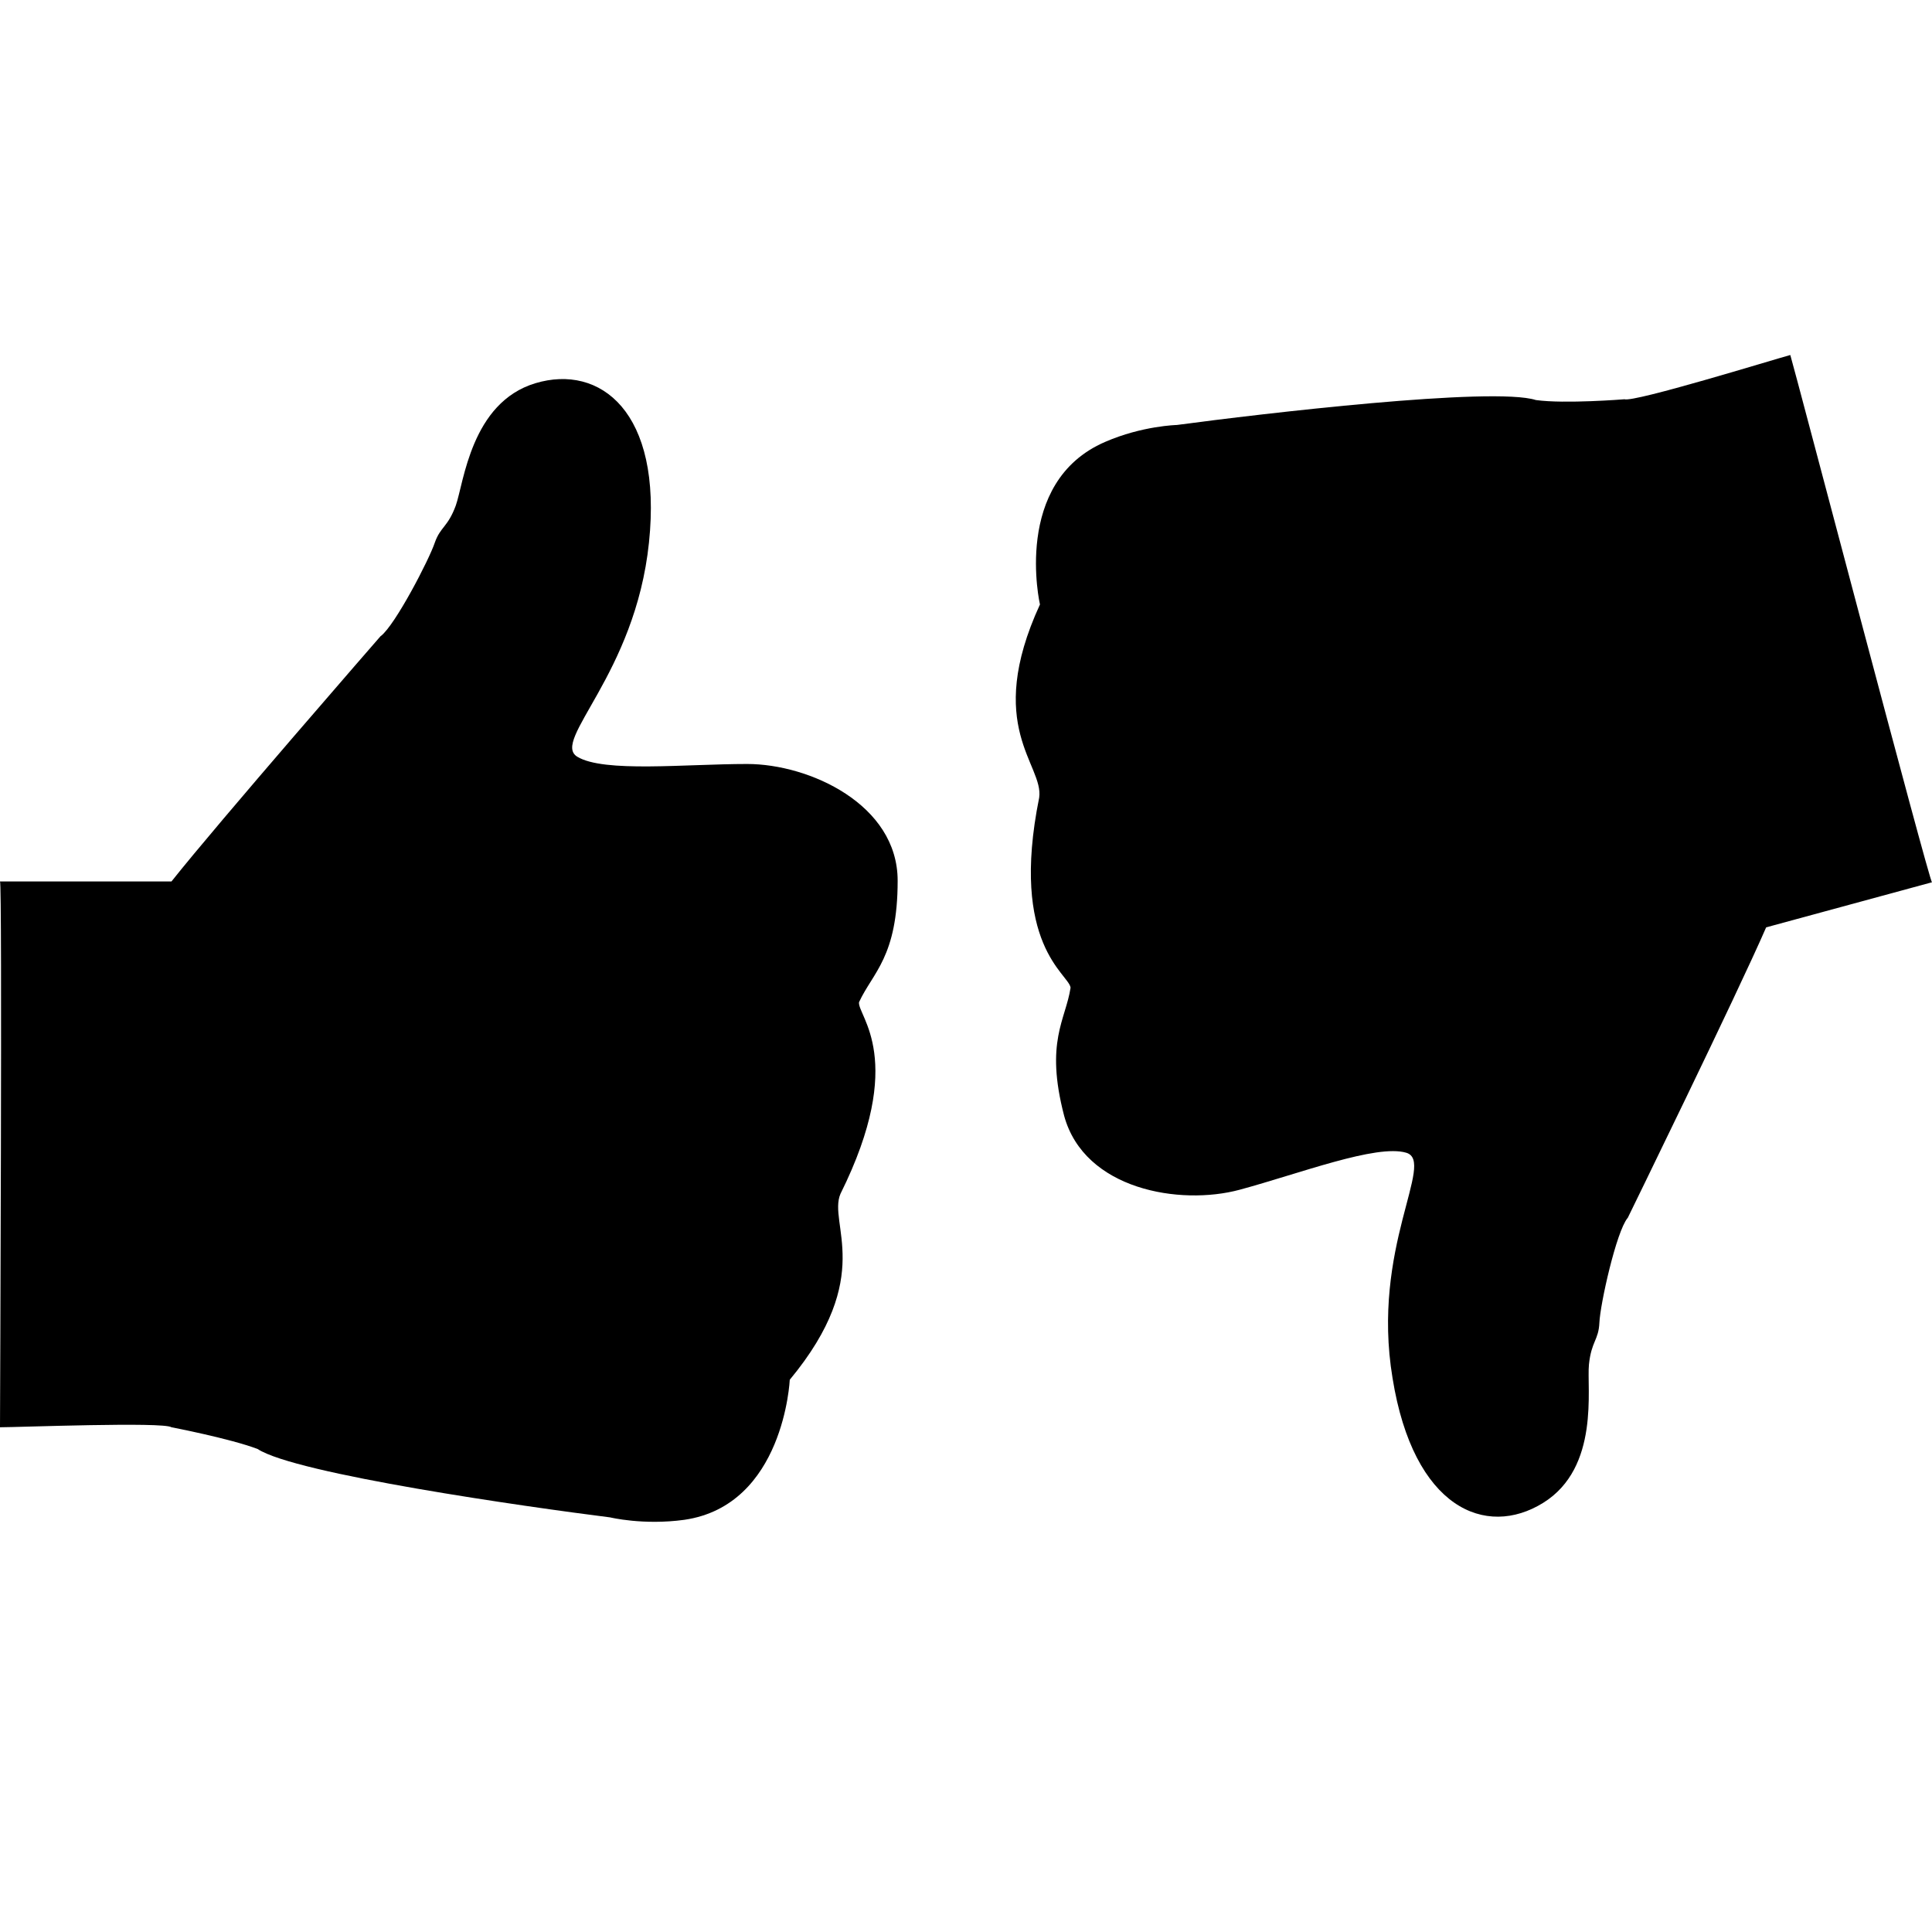 <!-- Generated by IcoMoon.io -->
<svg version="1.1" xmlns="http://www.w3.org/2000/svg" width="32" height="32" viewBox="0 0 32 32">
<title>like-dislike</title>
<path d="M6.307 10.533c0 0-2.707 3.107-3.467 4.067h-2.84c0.040 0 0 8.813 0 9.040 0.307 0 2.707-0.093 2.84 0 0 0 0.973 0.187 1.427 0.36 0.627 0.413 4.467 0.96 5.84 1.133 0 0 0.547 0.133 1.227 0.040 1.653-0.24 1.747-2.32 1.747-2.32 1.427-1.72 0.627-2.587 0.84-3.080 1.107-2.227 0.28-2.947 0.307-3.173 0.227-0.493 0.64-0.747 0.64-2.013s-1.467-1.933-2.493-1.933-2.373 0.147-2.813-0.12c-0.44-0.267 0.96-1.36 1.187-3.547 0.227-2.173-0.813-2.96-1.88-2.64s-1.187 1.653-1.32 2.027c-0.133 0.36-0.253 0.347-0.347 0.613-0.093 0.28-0.653 1.36-0.893 1.547z"></path>
<path d="M26.96 20.173c0 0 1.813-3.707 2.293-4.813l2.747-0.747c-0.040 0.013-2.28-8.52-2.347-8.733-0.293 0.080-2.587 0.787-2.747 0.733 0 0-0.987 0.080-1.467 0.013-0.707-0.227-4.56 0.227-5.947 0.413 0 0-0.573 0.013-1.187 0.28-1.547 0.667-1.080 2.693-1.080 2.693-0.933 2.027 0.067 2.653-0.013 3.2-0.493 2.44 0.493 2.92 0.52 3.147-0.080 0.533-0.427 0.893-0.107 2.12 0.333 1.227 1.92 1.493 2.907 1.227s2.267-0.76 2.76-0.613c0.493 0.147-0.587 1.573-0.227 3.733 0.347 2.16 1.547 2.653 2.493 2.067s0.72-1.907 0.76-2.293c0.040-0.387 0.16-0.4 0.173-0.693 0.013-0.307 0.28-1.507 0.467-1.733z"></path>
</svg>
